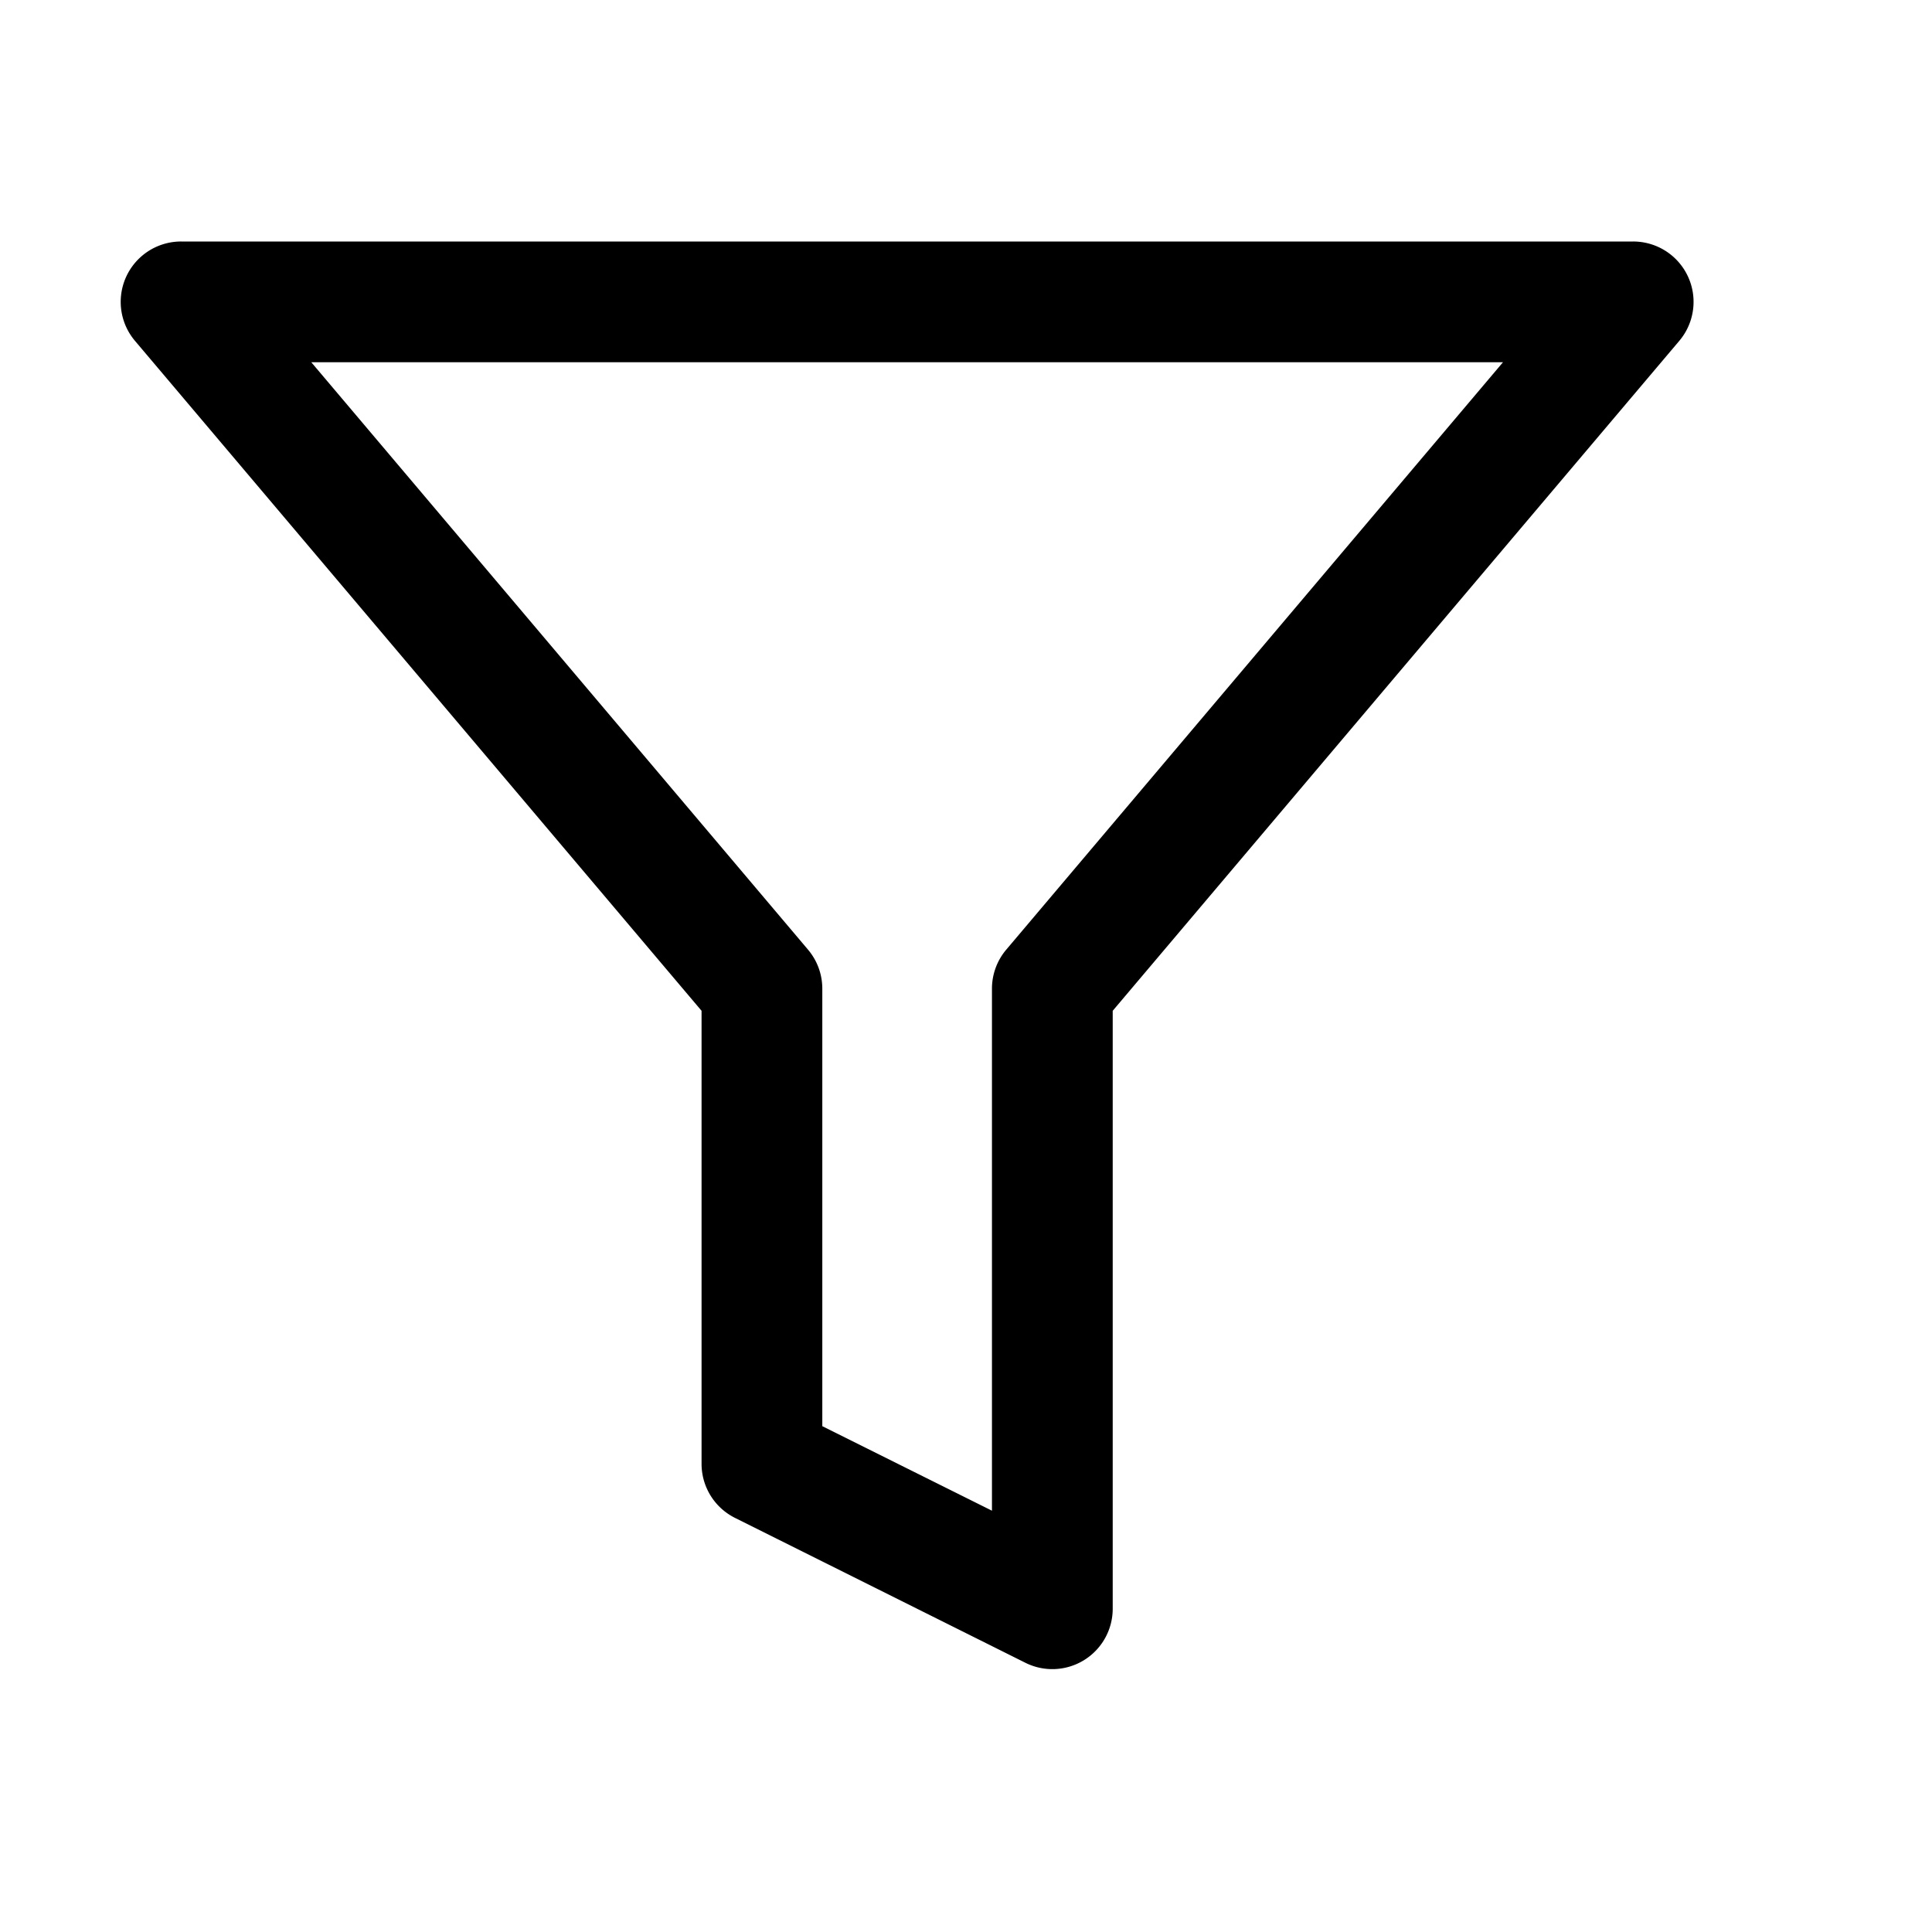 <svg id="Filter_Enable" xmlns="http://www.w3.org/2000/svg" viewBox="0 0 16 16" stroke-width="0">
    <path id="Icon_feather-filter" data-name="Icon feather-filter"
          d="M3,4H15.025a.5.5,0,0,1,.382.823l-4.692,5.548v4.952a.5.5,0,0,1-.724.447l-2.405-1.2a.5.5,0,0,1-.276-.447V10.371L2.618,4.823A.5.5,0,0,1,3,4ZM13.947,5H4.078L8.192,9.865a.5.5,0,0,1,.118.323v3.623l1.405.7V10.188a.5.5,0,0,1,.118-.323Z"
          transform="translate(-1.5 -2)"/>
</svg>
